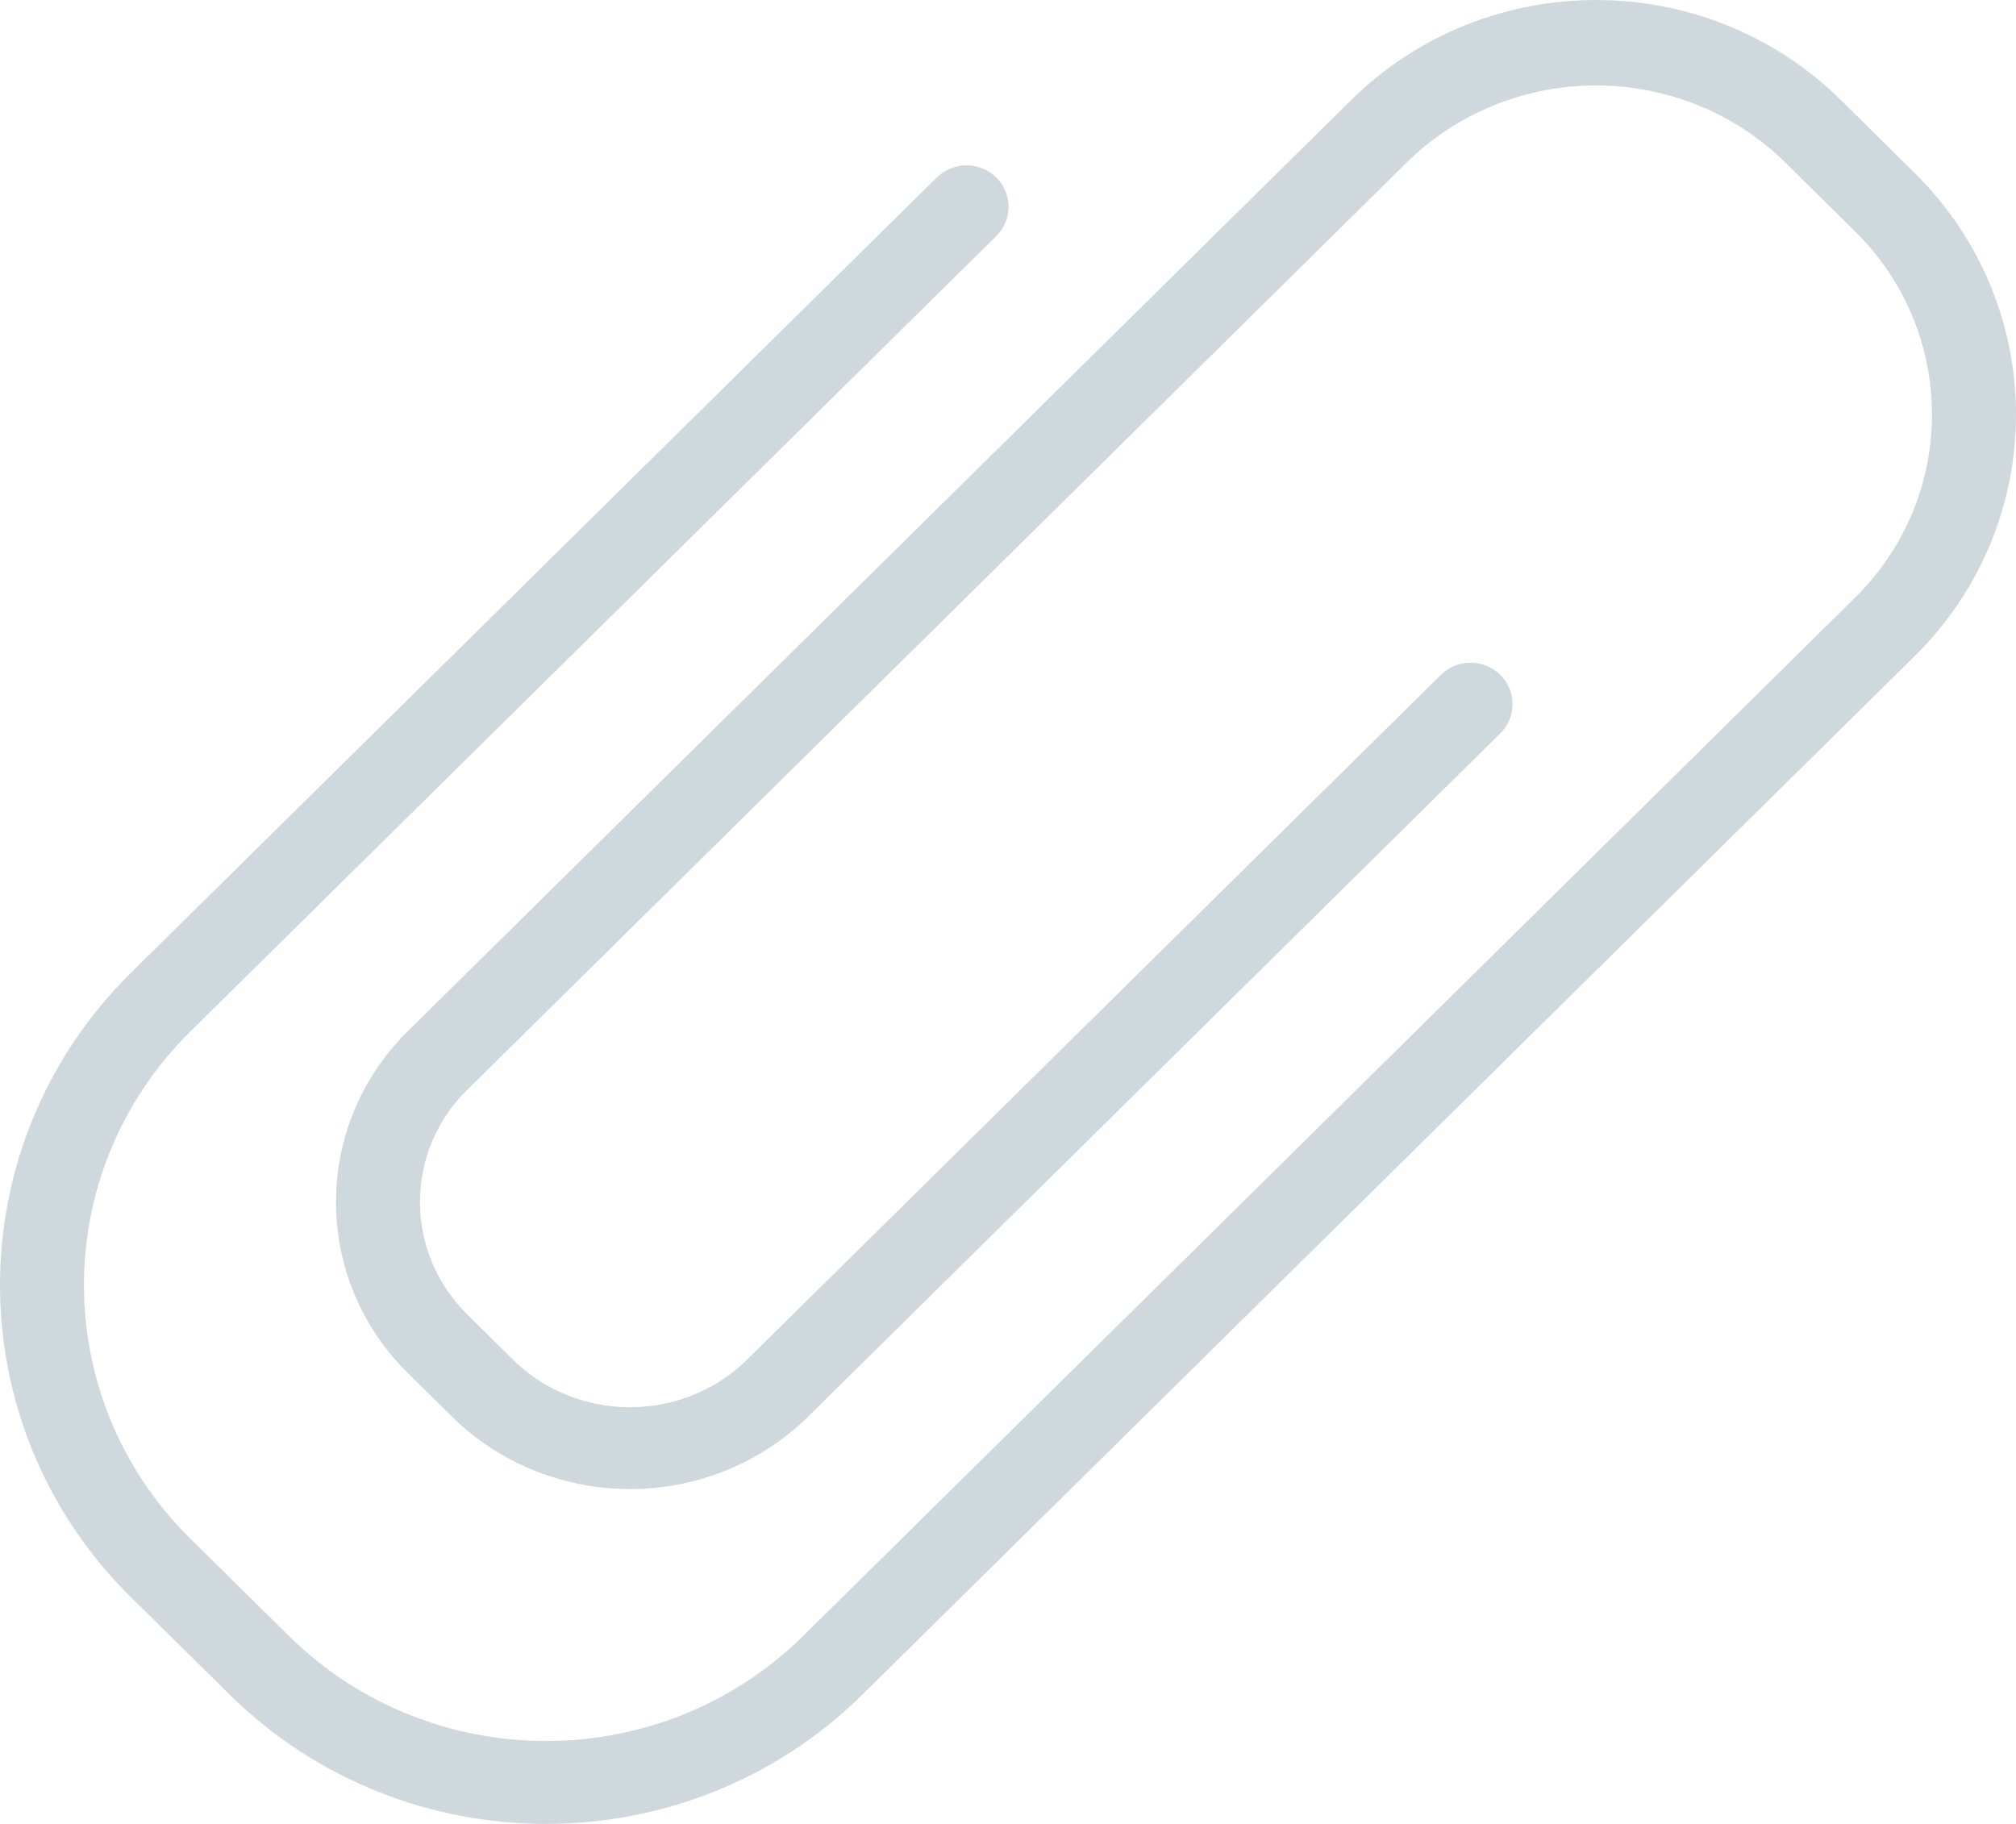 <svg width="21" height="19" viewBox="0 0 21 19" fill="none" xmlns="http://www.w3.org/2000/svg">
<path d="M19.944 1.802L19.175 1.042C17.767 -0.347 15.483 -0.347 14.075 1.042C14.075 1.042 14.075 1.042 14.075 1.042L4.247 10.743C3.251 11.726 3.251 13.319 4.247 14.302L4.76 14.808C5.774 15.746 7.351 15.746 8.366 14.808L15.622 7.646C15.796 7.48 15.801 7.207 15.633 7.035C15.465 6.864 15.188 6.859 15.014 7.025C15.011 7.028 15.007 7.032 15.004 7.035L7.747 14.198C7.081 14.813 6.045 14.813 5.378 14.198L4.866 13.691C4.212 13.046 4.211 11.999 4.865 11.354C4.865 11.354 4.866 11.354 4.866 11.354L14.694 1.653C15.775 0.636 17.475 0.636 18.556 1.653L19.325 2.412C20.391 3.465 20.391 5.171 19.325 6.224L8.366 17.042C6.886 18.501 4.489 18.501 3.01 17.042L1.984 16.03C0.505 14.57 0.505 12.204 1.984 10.744L10.372 2.465C10.546 2.299 10.551 2.026 10.383 1.854C10.215 1.683 9.938 1.678 9.764 1.844C9.76 1.847 9.757 1.851 9.753 1.854L1.366 10.132C-0.455 11.929 -0.455 14.843 1.365 16.64C1.365 16.64 1.366 16.64 1.366 16.64L2.391 17.652C4.212 19.449 7.164 19.449 8.984 17.652C8.984 17.652 8.984 17.652 8.984 17.652L19.944 6.835C21.352 5.445 21.352 3.192 19.944 1.802C19.944 1.802 19.944 1.802 19.944 1.802Z" fill="#CFD8DC"/>
</svg>
